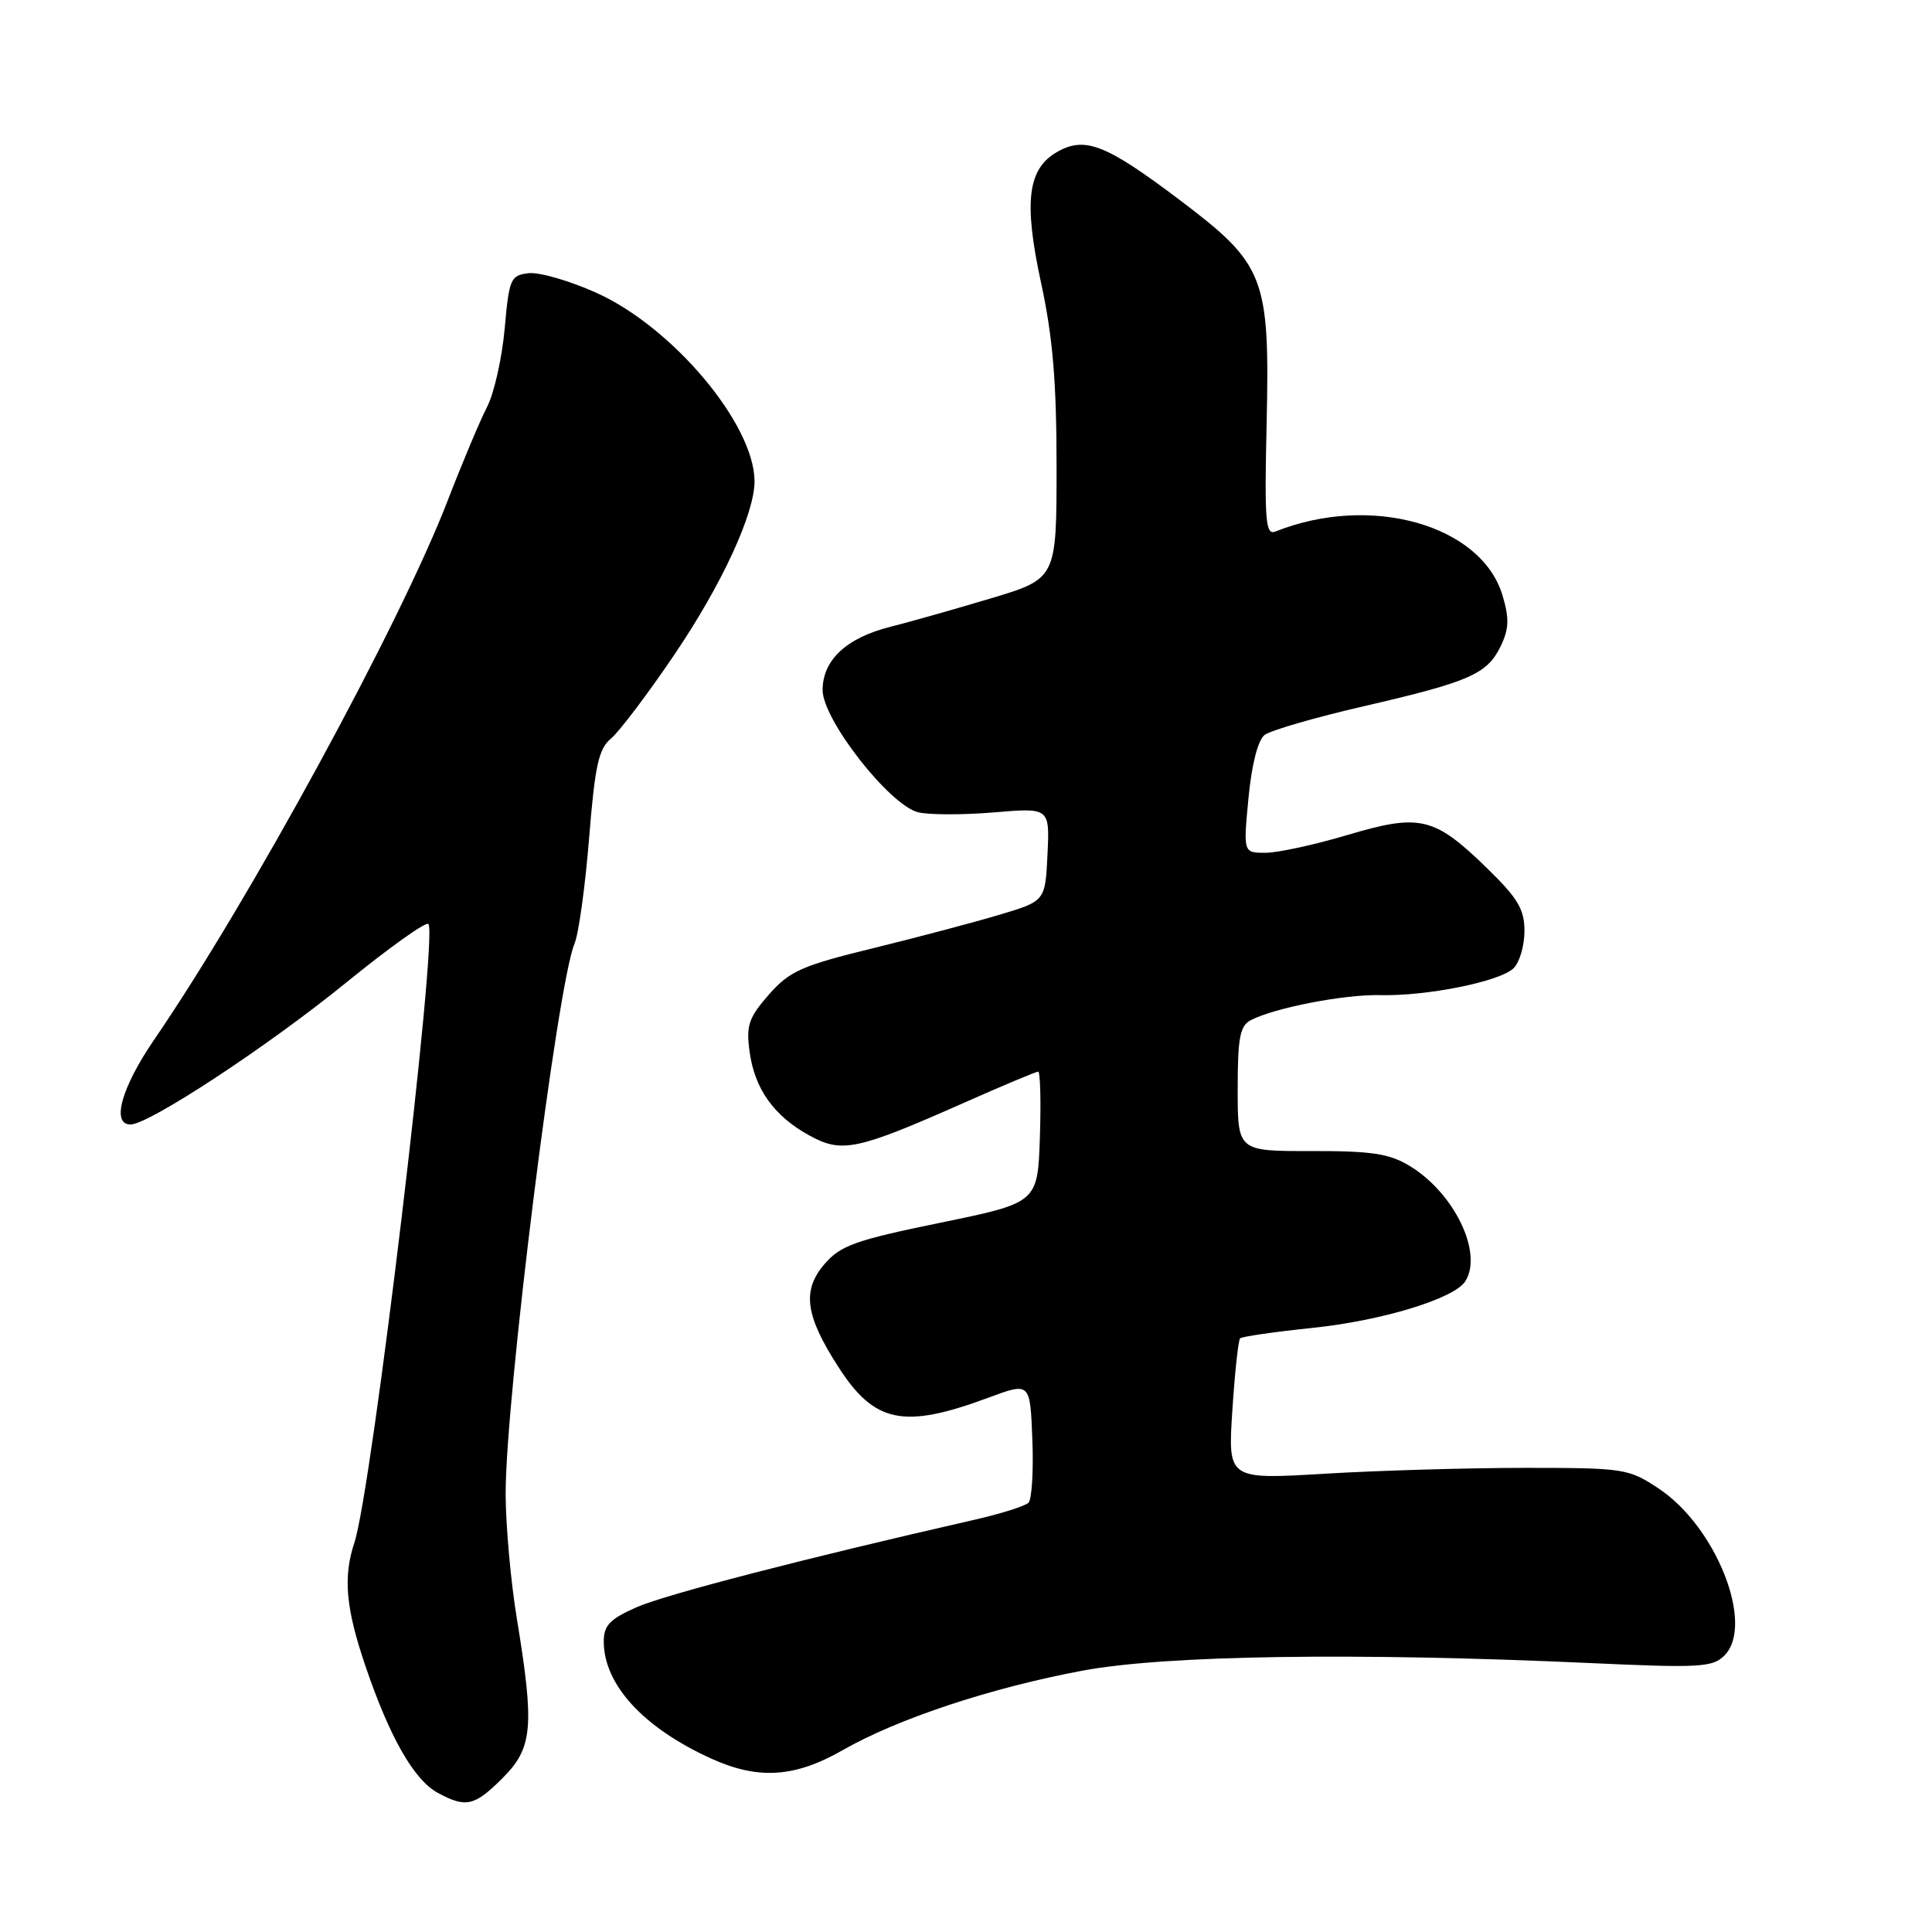 <?xml version="1.0" encoding="UTF-8" standalone="no"?>
<!DOCTYPE svg PUBLIC "-//W3C//DTD SVG 1.1//EN" "http://www.w3.org/Graphics/SVG/1.1/DTD/svg11.dtd" >
<svg xmlns="http://www.w3.org/2000/svg" xmlns:xlink="http://www.w3.org/1999/xlink" version="1.1" viewBox="0 0 256 256">
 <g >
 <path fill="currentColor"
d=" M 66.60 235.60 C 70.59 231.61 70.84 228.83 68.49 214.50 C 67.67 209.55 67.01 202.08 67.00 197.90 C 67.00 185.16 73.83 130.55 76.12 125.05 C 76.68 123.71 77.55 117.41 78.06 111.05 C 78.83 101.48 79.32 99.22 80.95 97.87 C 82.03 96.98 85.80 92.00 89.32 86.80 C 95.65 77.47 100.02 68.00 99.98 63.71 C 99.90 56.17 89.15 43.37 79.05 38.81 C 75.50 37.21 71.45 36.04 70.05 36.20 C 67.65 36.48 67.46 36.93 66.87 43.57 C 66.52 47.46 65.47 52.12 64.54 53.92 C 63.61 55.72 61.26 61.31 59.32 66.33 C 52.99 82.73 33.09 119.27 20.43 137.76 C 16.09 144.10 14.72 149.00 17.29 149.00 C 19.74 149.00 35.52 138.62 45.83 130.23 C 51.51 125.61 56.43 122.09 56.76 122.43 C 58.08 123.74 49.27 197.47 46.96 204.40 C 45.44 208.98 45.81 213.10 48.45 220.84 C 51.63 230.19 54.86 235.85 57.99 237.55 C 61.73 239.59 62.87 239.33 66.60 235.60 Z  M 111.67 231.90 C 118.95 227.73 131.37 223.62 143.50 221.36 C 154.44 219.32 179.61 218.95 210.63 220.36 C 225.19 221.03 226.93 220.93 228.49 219.37 C 232.54 215.31 227.42 202.29 219.77 197.23 C 215.79 194.59 215.18 194.50 202.08 194.50 C 194.61 194.50 182.70 194.85 175.60 195.27 C 162.70 196.05 162.70 196.05 163.29 186.92 C 163.62 181.89 164.08 177.58 164.32 177.34 C 164.57 177.10 168.85 176.48 173.84 175.96 C 183.09 175.01 192.69 172.08 194.16 169.78 C 196.54 166.02 192.70 158.06 186.77 154.48 C 184.10 152.86 181.72 152.50 173.75 152.52 C 164.00 152.54 164.00 152.54 164.00 144.31 C 164.00 137.47 164.30 135.92 165.75 135.17 C 168.93 133.53 178.13 131.75 182.85 131.86 C 189.10 132.01 198.81 130.05 200.57 128.28 C 201.36 127.50 202.00 125.29 202.00 123.36 C 202.00 120.49 201.12 119.01 197.05 115.05 C 190.04 108.22 188.17 107.78 178.55 110.64 C 174.19 111.94 169.29 113.00 167.68 113.00 C 164.74 113.00 164.74 113.00 165.43 105.75 C 165.85 101.32 166.68 98.07 167.56 97.39 C 168.35 96.78 174.28 95.06 180.75 93.57 C 194.77 90.33 197.07 89.32 198.87 85.58 C 199.95 83.32 200.00 81.94 199.09 78.89 C 196.28 69.53 181.59 65.40 169.00 70.43 C 167.70 70.95 167.54 69.08 167.83 56.36 C 168.27 36.62 167.66 35.06 156.21 26.42 C 146.57 19.15 143.78 18.05 140.13 20.10 C 136.16 22.33 135.61 26.70 137.96 37.54 C 139.50 44.66 140.00 50.61 140.00 61.82 C 140.00 76.68 140.00 76.68 131.25 79.30 C 126.44 80.74 120.47 82.43 118.00 83.05 C 112.16 84.51 109.00 87.46 109.00 91.44 C 109.00 95.35 117.85 106.67 121.65 107.63 C 123.07 107.98 127.57 107.99 131.66 107.65 C 139.09 107.02 139.09 107.02 138.80 113.20 C 138.50 119.39 138.50 119.39 132.50 121.19 C 129.20 122.18 121.66 124.18 115.74 125.63 C 106.21 127.96 104.62 128.67 101.88 131.79 C 99.21 134.84 98.85 135.87 99.32 139.32 C 99.98 144.28 102.56 147.90 107.27 150.47 C 111.57 152.83 113.54 152.41 127.77 146.11 C 132.86 143.85 137.27 142.00 137.56 142.00 C 137.84 142.00 137.95 145.91 137.79 150.69 C 137.50 159.37 137.50 159.37 124.59 162.02 C 113.34 164.33 111.37 165.03 109.25 167.50 C 106.25 170.98 106.69 174.29 111.05 181.07 C 115.87 188.59 119.71 189.38 131.00 185.19 C 136.50 183.15 136.50 183.15 136.79 190.73 C 136.96 194.90 136.72 198.68 136.28 199.12 C 135.83 199.57 132.55 200.60 128.98 201.41 C 106.71 206.48 88.14 211.29 84.37 212.96 C 80.82 214.52 80.00 215.38 80.00 217.49 C 80.00 223.22 85.25 228.94 94.24 233.02 C 100.48 235.85 105.31 235.54 111.67 231.90 Z "/>
</g>
</svg>